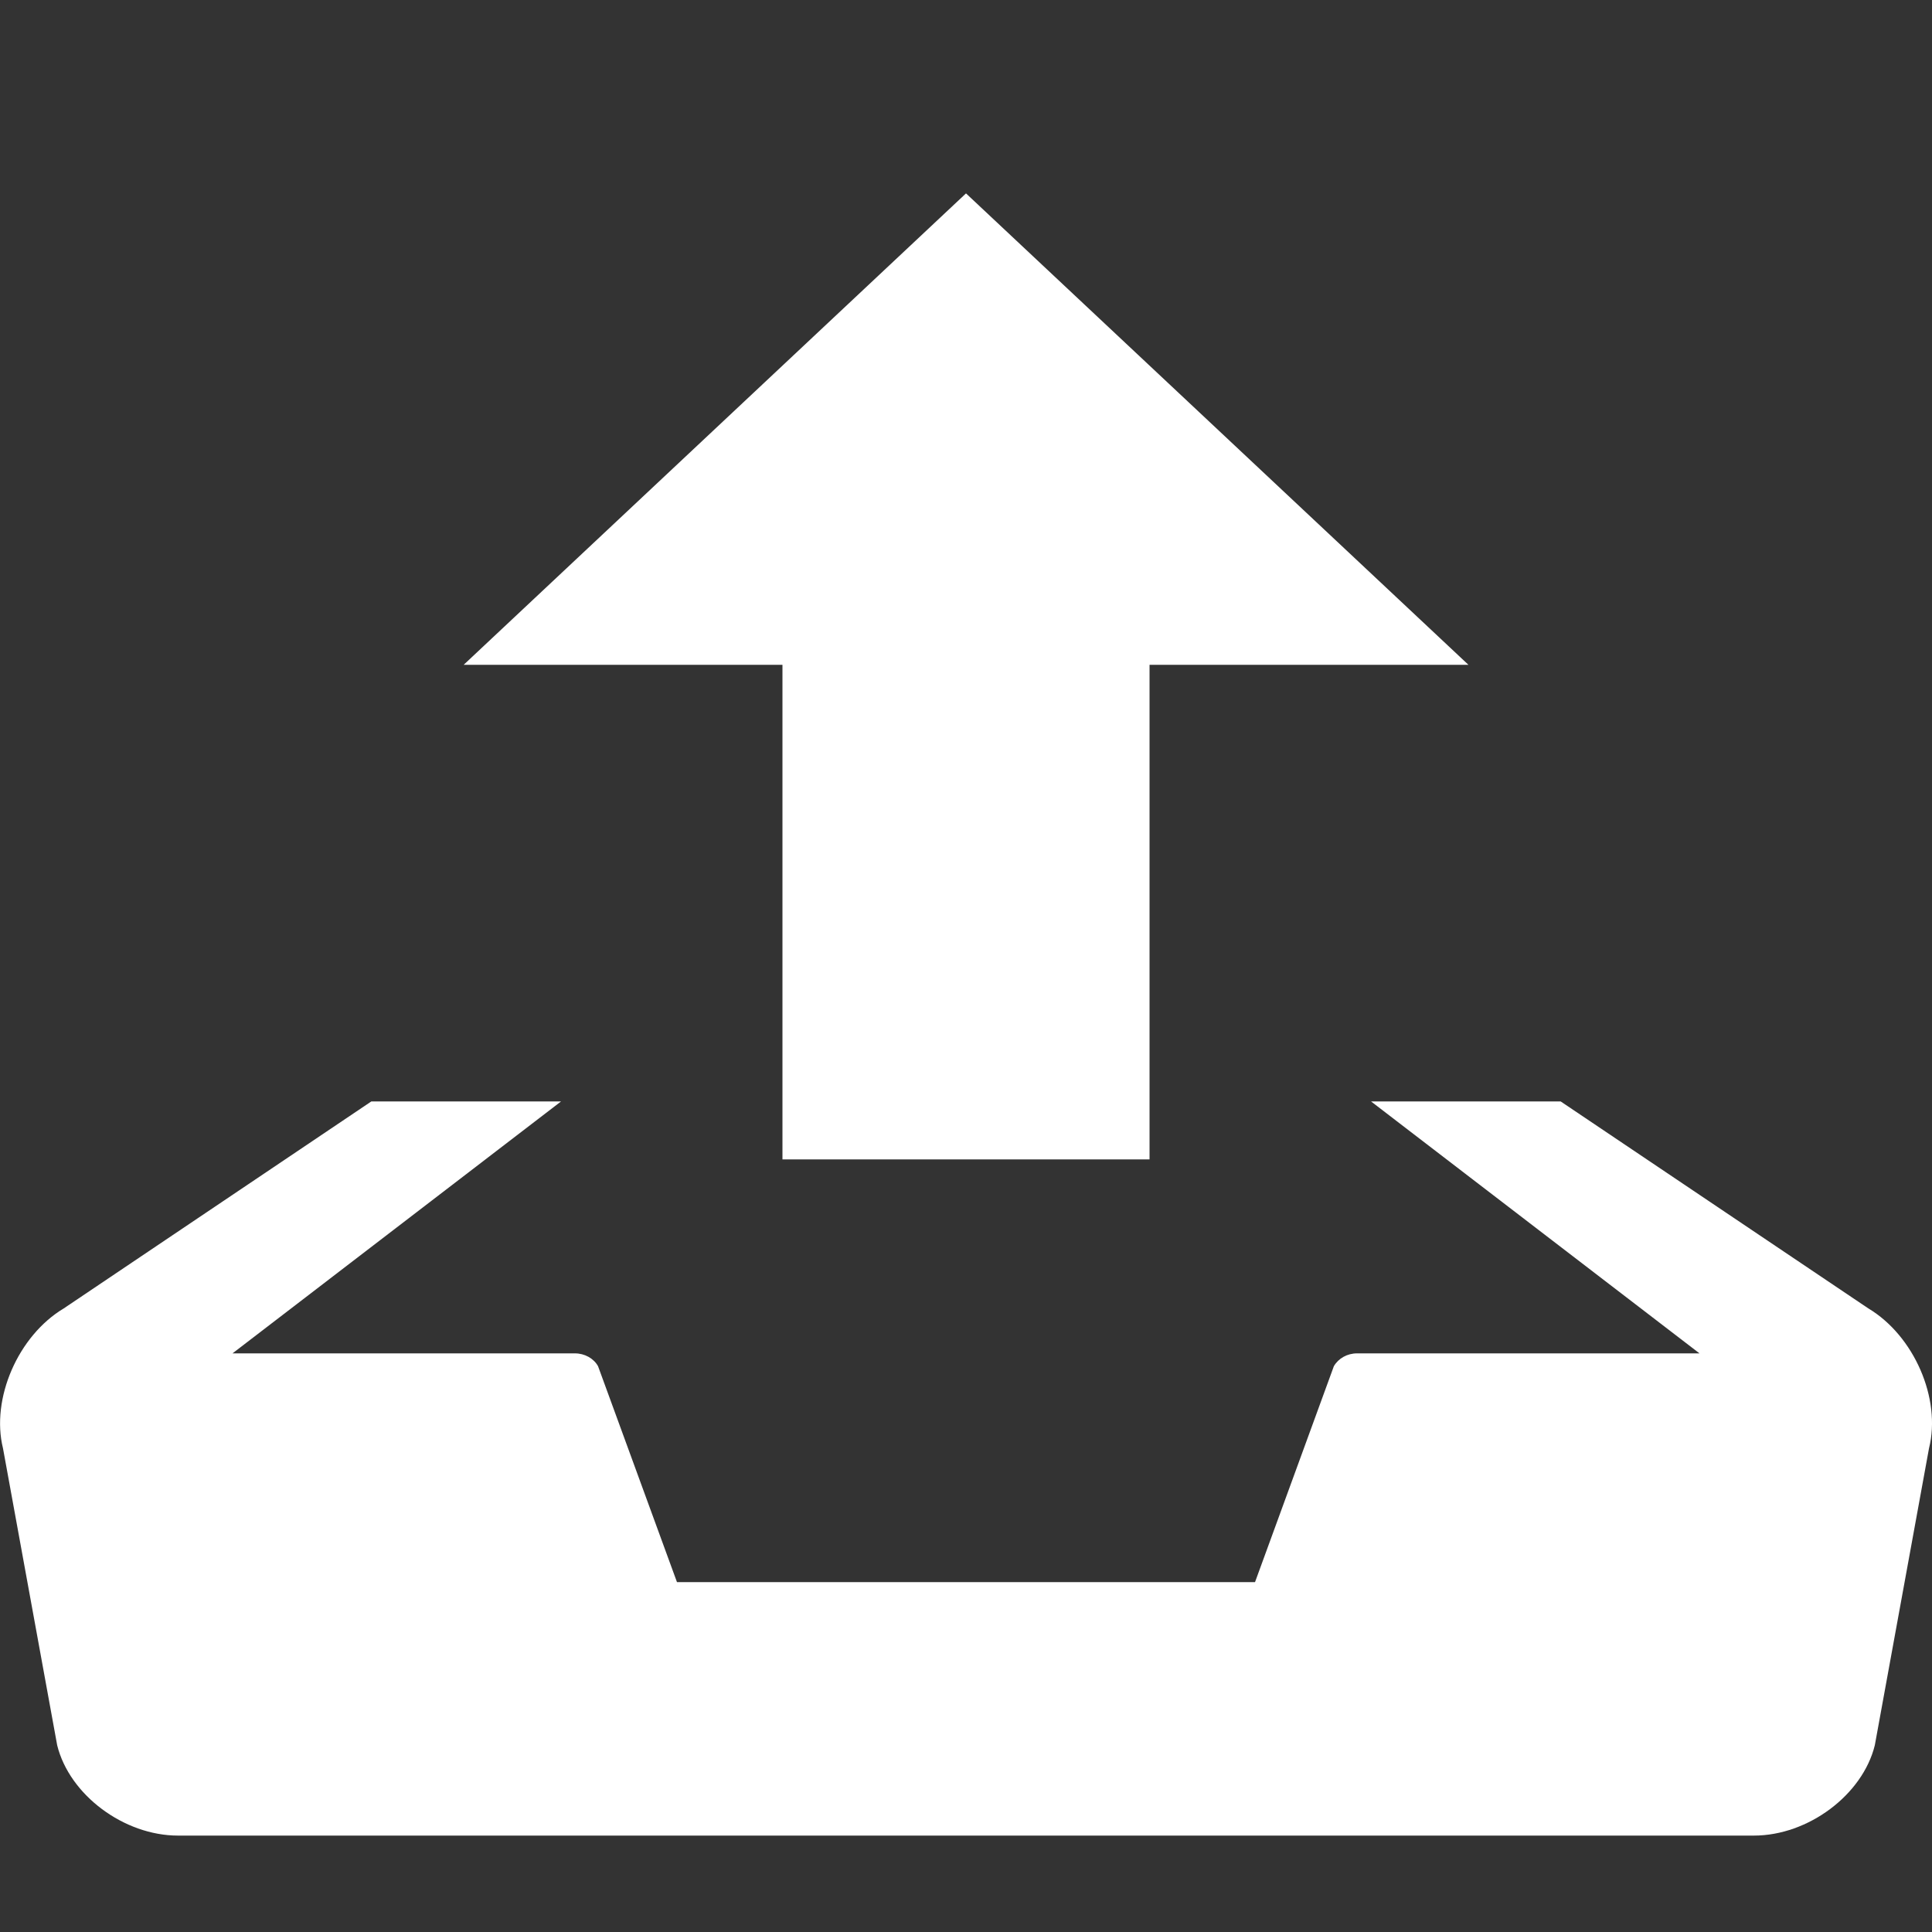 <?xml version="1.0" encoding="utf-8"?>
<!-- Generated by IcoMoon.io -->
<!DOCTYPE svg PUBLIC "-//W3C//DTD SVG 1.1//EN" "http://www.w3.org/Graphics/SVG/1.1/DTD/svg11.dtd">
<svg version="1.1" xmlns="http://www.w3.org/2000/svg" xmlns:xlink="http://www.w3.org/1999/xlink" width="20" height="20" viewBox="0 0 20 20">
	<rect x="0" y="0" width="20" height="20" fill="#333333" stroke="none"/>
	<path d="M10 2.002l-5.2 4.88h3.3v5.12h3.8v-5.12h3.301l-5.201-4.88zM19.34 13.544l-3.184-2.142h-1.963l3.4 2.608h-3.545c-0.102 0-0.193 0.052-0.24 0.133l-0.816 2.235h-5.984l-0.817-2.235c-0.045-0.081-0.138-0.133-0.24-0.133h-3.544l3.401-2.608h-1.964l-3.183 2.142c-0.474 0.283-0.757 0.936-0.63 1.449l0.561 3.074c0.127 0.514 0.691 0.935 1.251 0.935h16.313c0.562 0 1.125-0.421 1.252-0.935l0.561-3.074c0.129-0.514-0.155-1.166-0.629-1.449z" fill="#ffffff" />
</svg>
